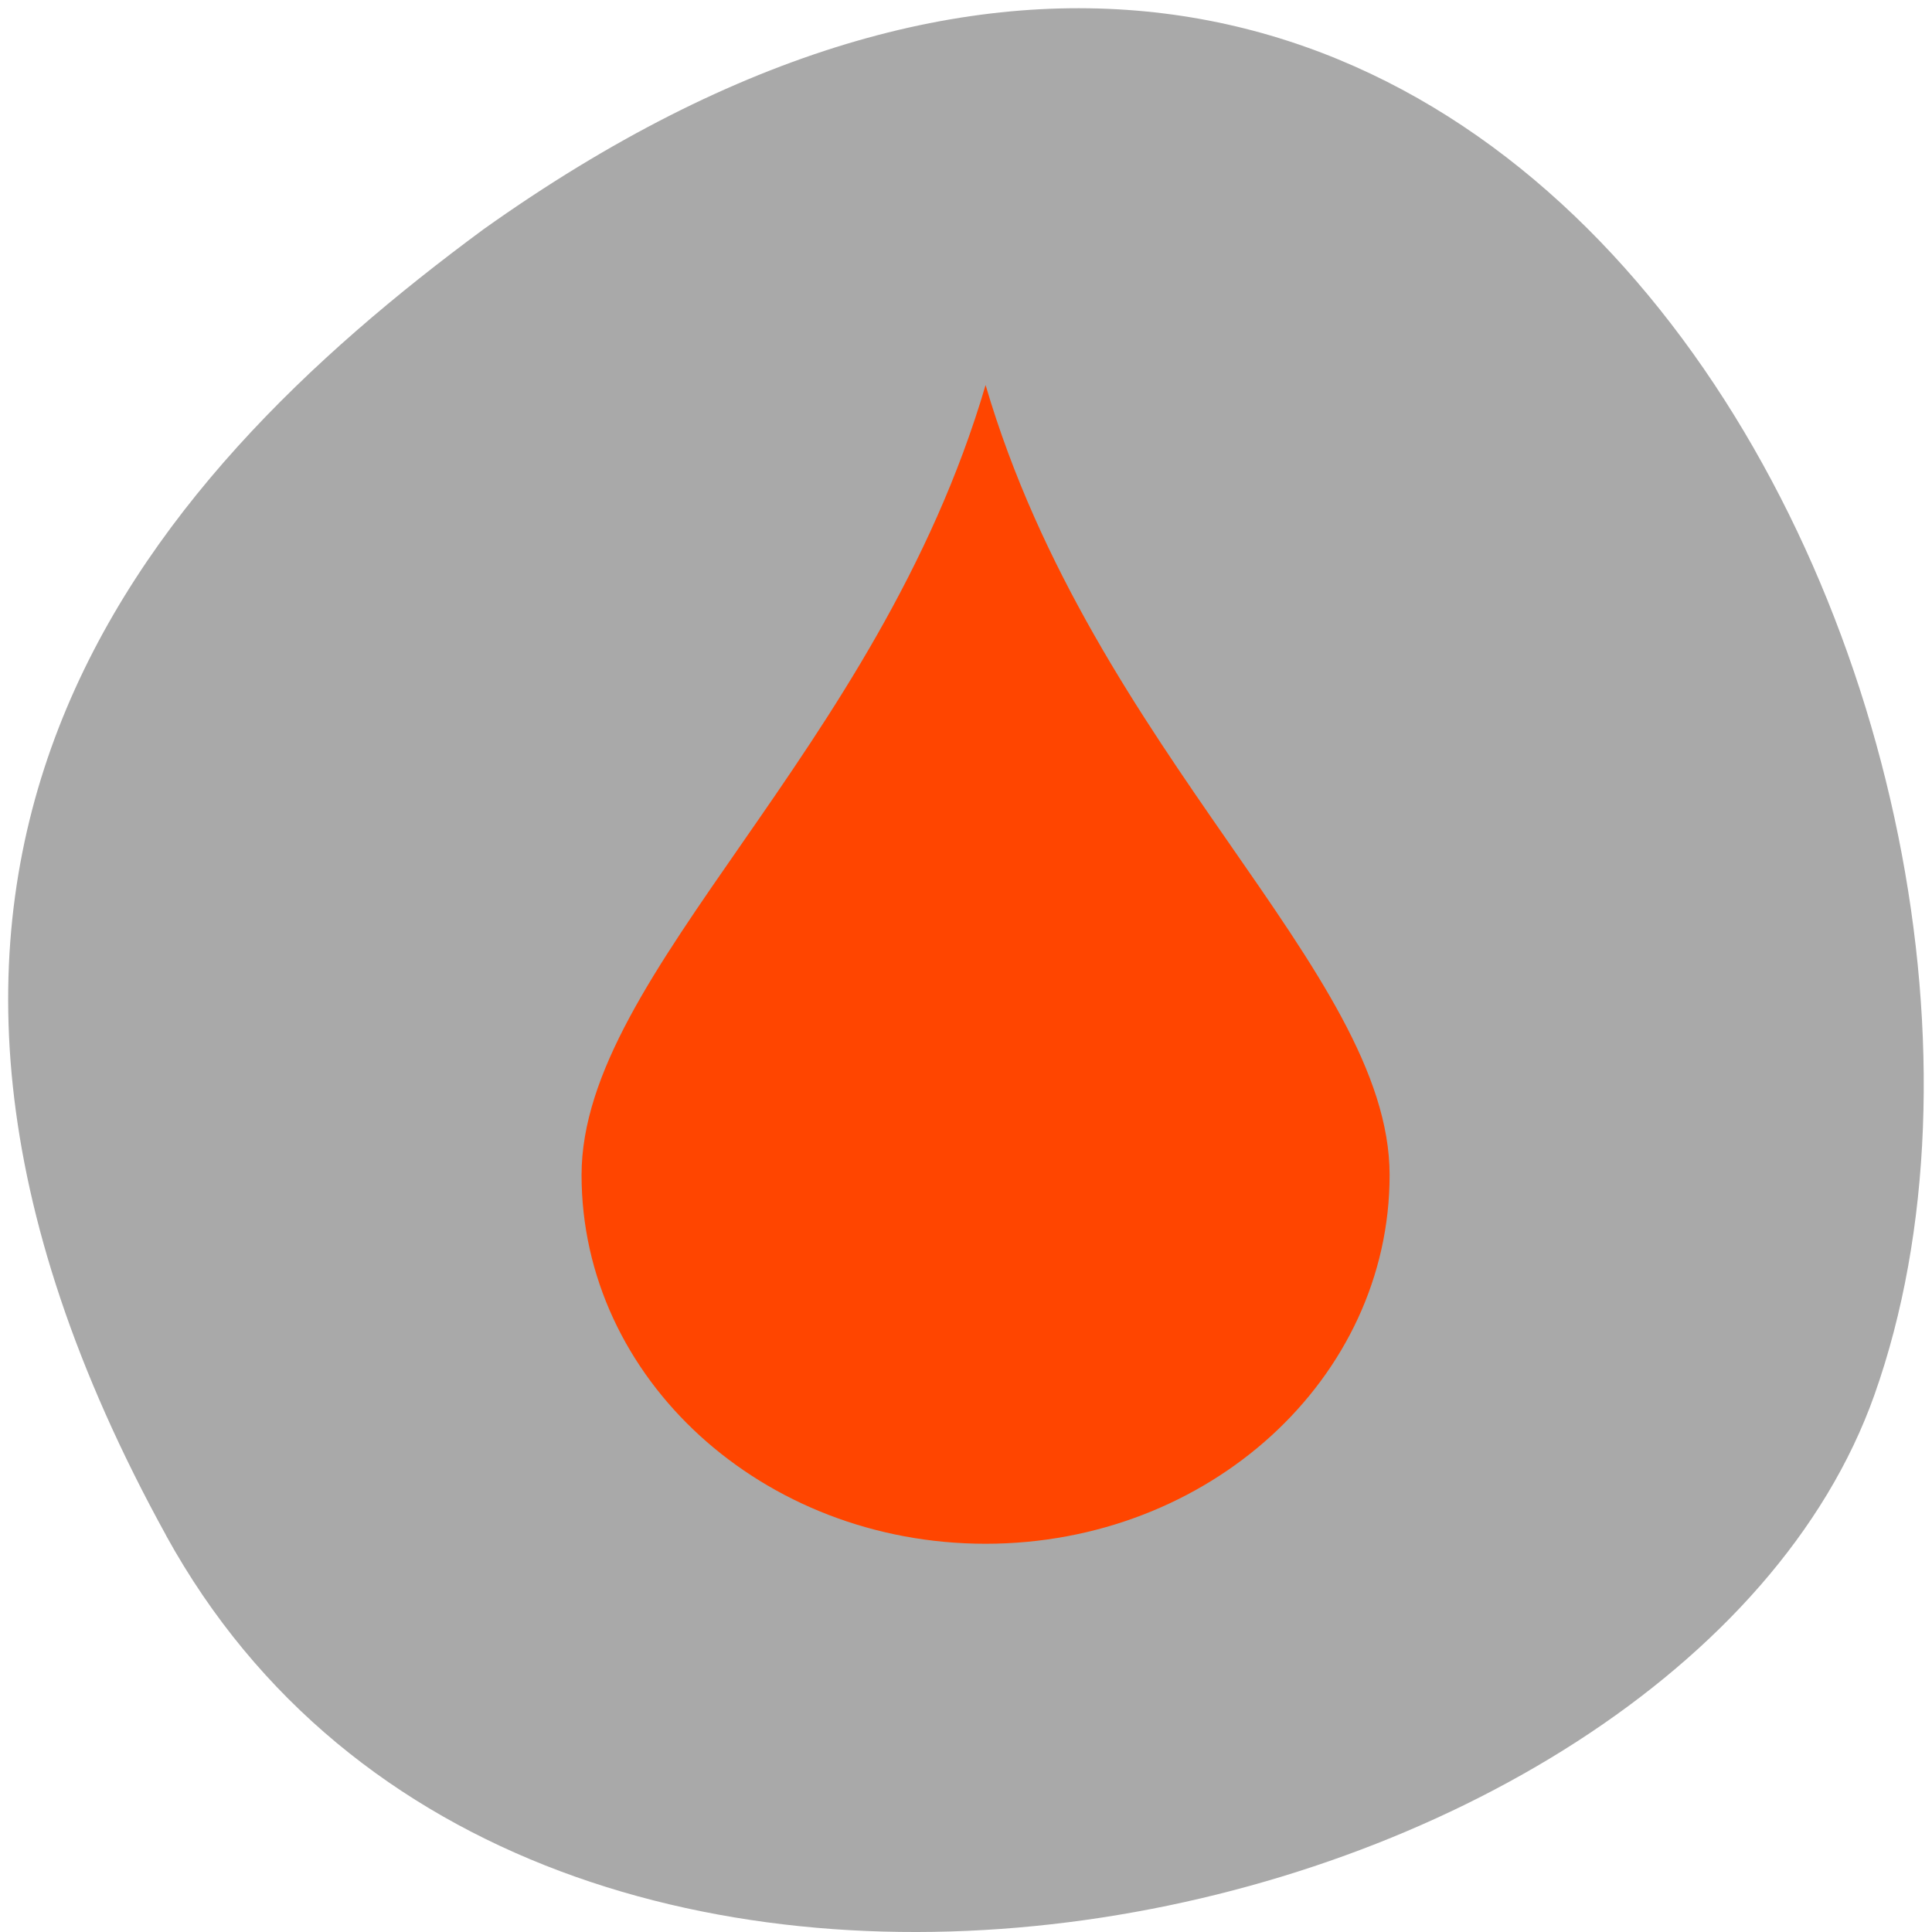 <svg xmlns="http://www.w3.org/2000/svg" viewBox="0 0 256 256"><defs><clipPath><path d="m 148 97 h 77.63 v 24 h -77.62"/></clipPath><clipPath><path d="m 171 132 h 54.625 v 24 h -54.625"/></clipPath><clipPath><path d="m 74 56.824 h 129 v 139.69 h -129"/></clipPath><clipPath><path d="m 27.707 56.824 h 82.29 v 139.69 h -82.29"/></clipPath></defs><path d="m 22.01 203.47 c 48.541 88.14 200.63 53.931 226.36 -18.64 30.66 -86.45 -49.14 -250.63 -184.3 -154.45 -45.527 33.585 -90.6 84.949 -42.05 173.09 z" style="fill:#a9a9a9;color:#000"/><g style="fill:#ff4500"><path d="m 429.71 532.79 c -1.34 4.455 -5 7.085 -5 9.545 0 2.46 2.239 4.455 5 4.455 2.761 0 5 -1.994 5 -4.455 0 -2.46 -3.66 -5.091 -5 -9.545 z" transform="matrix(10.707 0 0 10.967 -4470.31 -5792.09)" style="color:#000"/></g></svg>